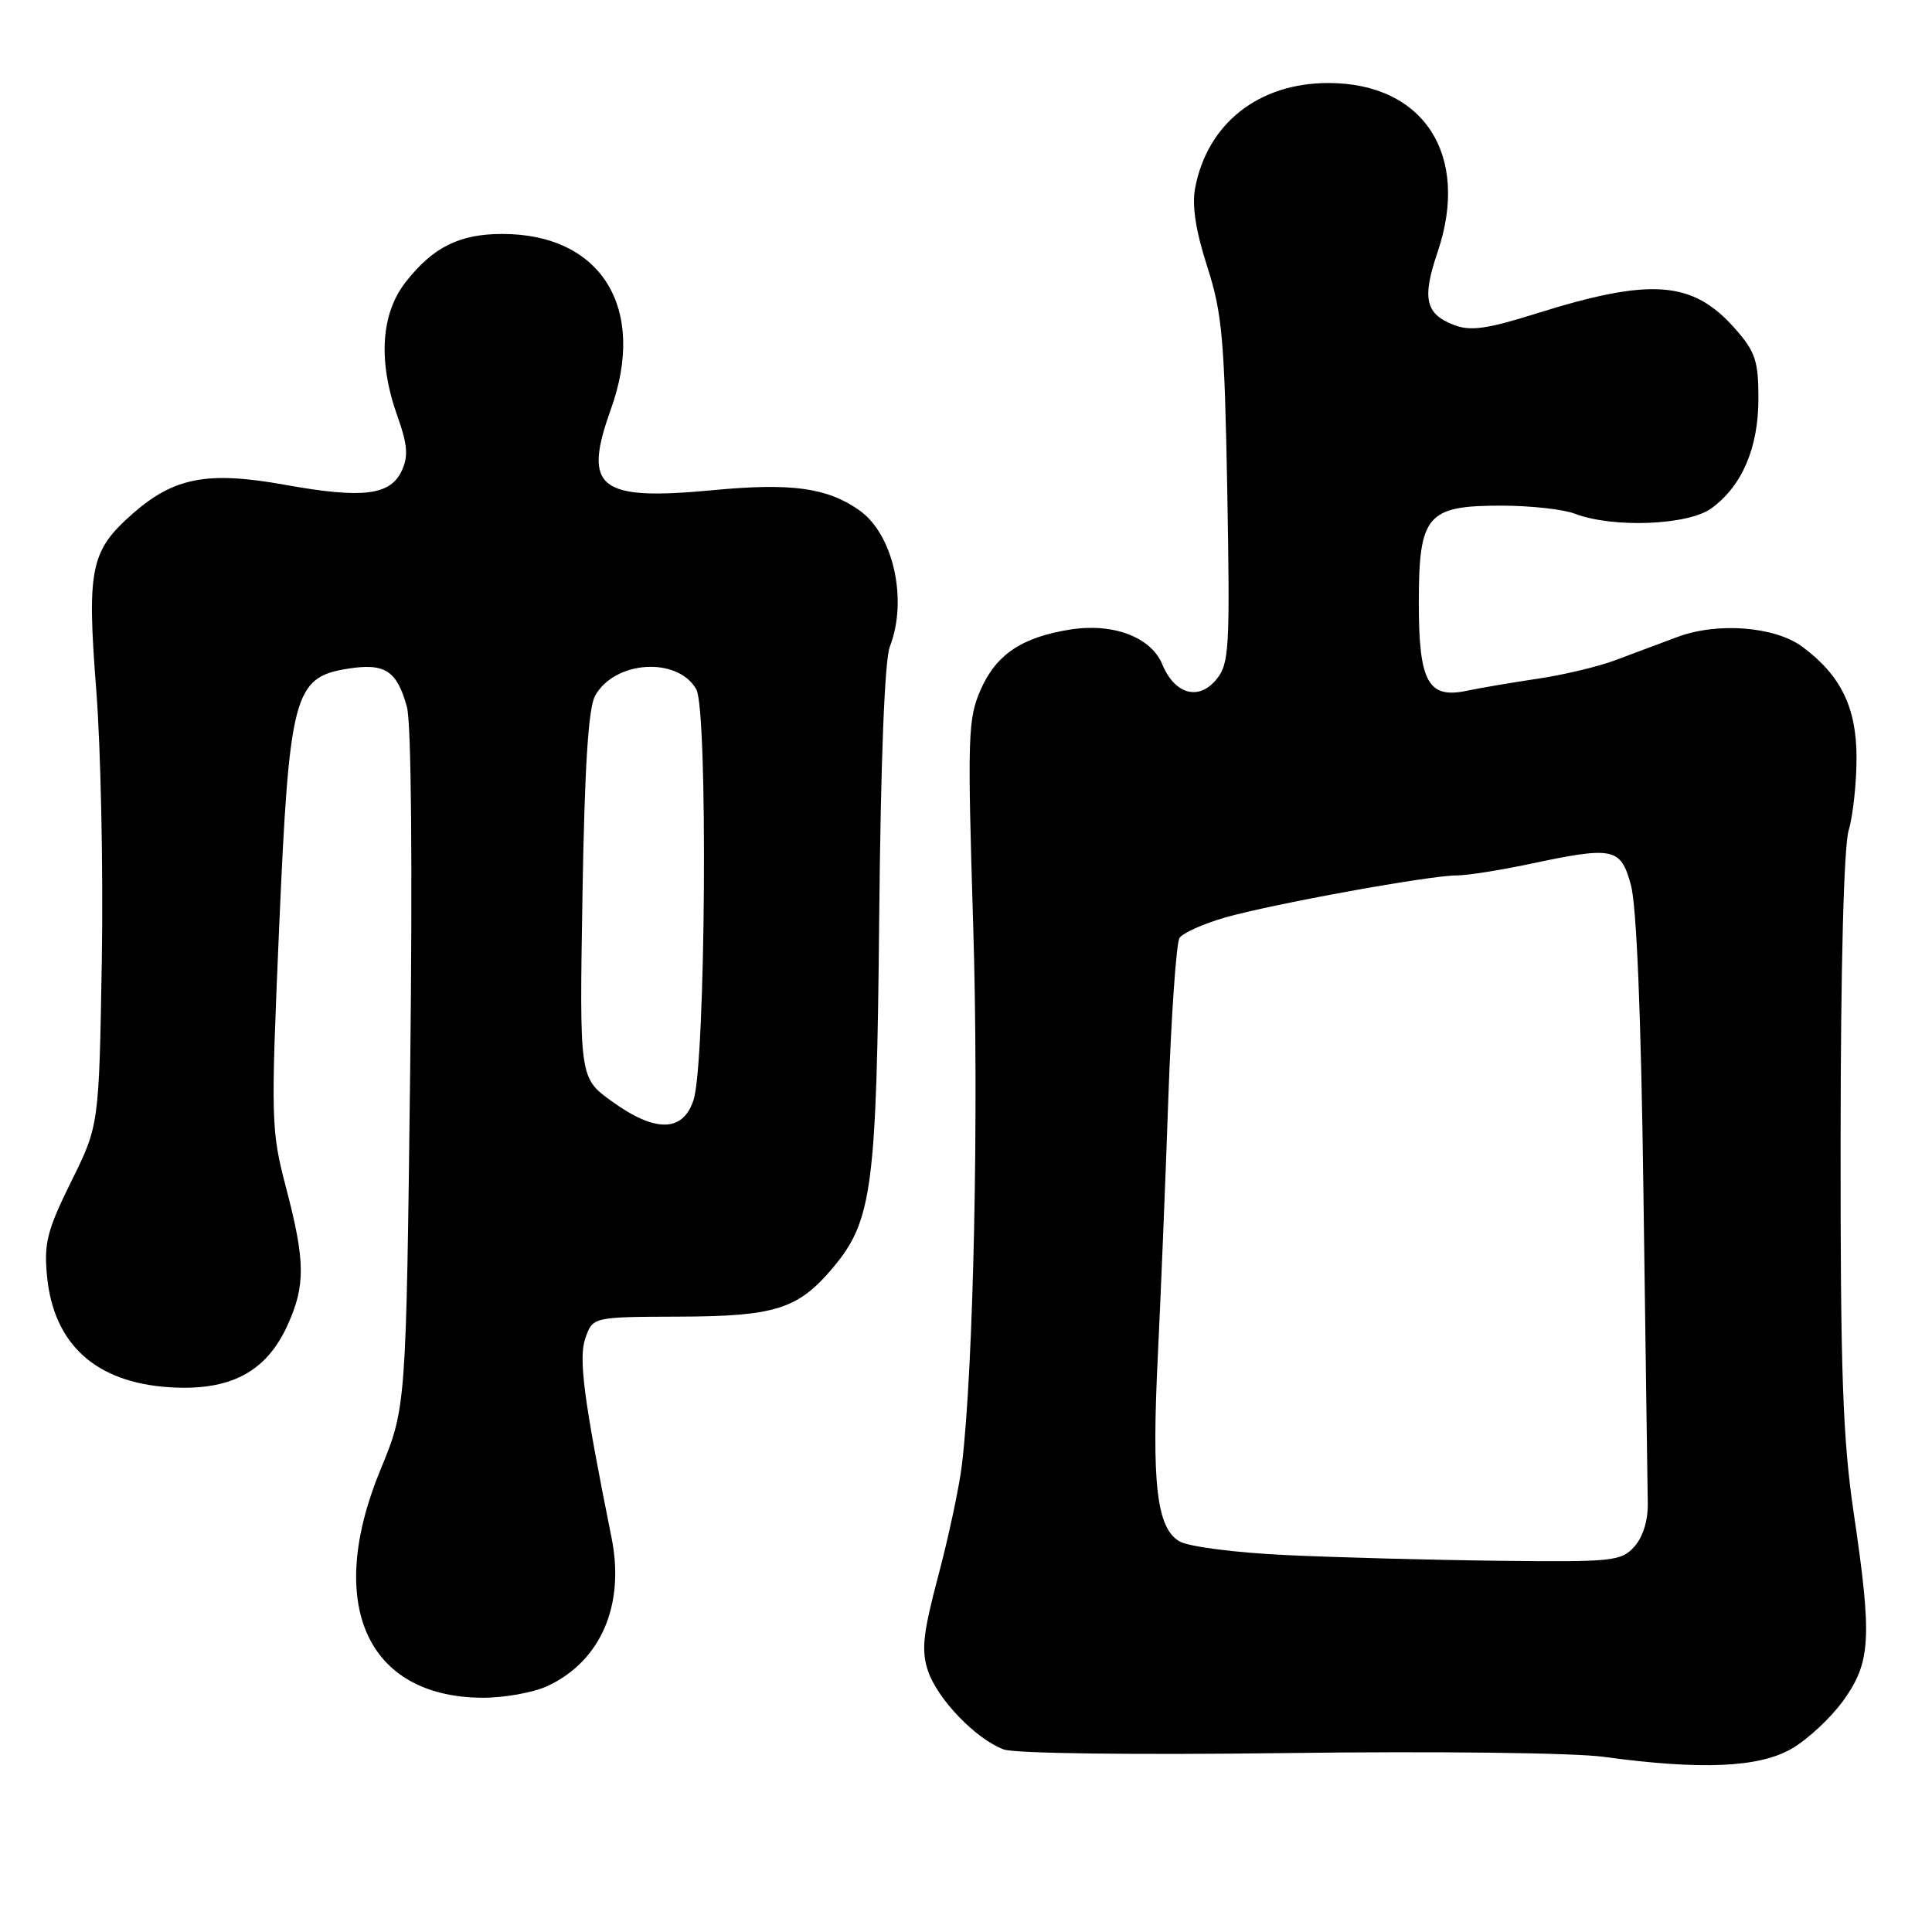 <?xml version="1.0" encoding="UTF-8" standalone="no"?>
<!DOCTYPE svg PUBLIC "-//W3C//DTD SVG 1.1//EN" "http://www.w3.org/Graphics/SVG/1.1/DTD/svg11.dtd" >
<svg xmlns="http://www.w3.org/2000/svg" xmlns:xlink="http://www.w3.org/1999/xlink" version="1.1" viewBox="0 0 256 256">
 <g >
 <path fill="currentColor"
d=" M 237.37 231.73 C 239.51 230.51 242.60 227.62 244.25 225.33 C 247.90 220.24 248.08 217.07 245.63 200.50 C 244.17 190.63 243.86 181.84 243.89 151.00 C 243.90 127.98 244.32 112.15 244.96 110.01 C 245.53 108.09 246.00 103.76 246.00 100.40 C 246.00 93.74 243.92 89.48 238.82 85.70 C 235.19 83.01 227.57 82.41 222.25 84.41 C 219.91 85.28 216.18 86.68 213.96 87.51 C 211.73 88.34 207.12 89.44 203.71 89.94 C 200.29 90.45 196.11 91.16 194.41 91.52 C 189.24 92.63 188.00 90.39 188.00 79.93 C 188.00 68.24 189.05 67.00 198.93 67.00 C 202.75 67.00 207.14 67.48 208.68 68.07 C 213.73 70.00 223.71 69.60 226.78 67.35 C 230.85 64.37 233.00 59.34 233.00 52.78 C 233.00 47.84 232.59 46.60 229.95 43.60 C 224.31 37.17 218.80 36.75 203.45 41.58 C 197.04 43.59 194.85 43.90 192.68 43.07 C 188.87 41.62 188.40 39.55 190.48 33.43 C 194.85 20.57 188.67 11.00 176.01 11.00 C 166.78 11.00 159.98 16.36 158.36 24.92 C 157.92 27.23 158.44 30.59 159.96 35.31 C 161.95 41.49 162.25 44.88 162.62 65.02 C 162.99 85.89 162.88 87.93 161.20 90.00 C 158.85 92.90 155.66 92.02 154.00 88.01 C 152.51 84.41 147.46 82.51 141.79 83.42 C 135.43 84.43 132.01 86.72 129.97 91.33 C 128.25 95.23 128.18 97.35 128.95 122.51 C 129.72 147.39 129.01 181.29 127.45 194.16 C 127.09 197.10 125.69 203.68 124.33 208.78 C 122.31 216.41 122.06 218.66 122.95 221.36 C 124.19 225.12 129.32 230.45 133.00 231.81 C 134.44 232.35 150.32 232.55 170.50 232.29 C 190.11 232.03 208.58 232.25 212.50 232.79 C 225.38 234.55 233.05 234.22 237.37 231.73 Z  M 72.63 223.37 C 79.65 220.04 82.82 212.63 81.03 203.74 C 77.33 185.33 76.63 179.96 77.57 177.29 C 78.56 174.50 78.56 174.50 90.03 174.46 C 102.73 174.42 105.75 173.46 110.36 167.99 C 115.58 161.77 116.16 157.43 116.50 121.50 C 116.70 100.81 117.22 87.45 117.91 85.68 C 120.32 79.47 118.37 70.78 113.86 67.61 C 109.61 64.62 104.87 63.97 94.57 64.94 C 79.30 66.39 77.18 64.73 80.94 54.24 C 85.76 40.82 79.67 31.00 66.55 31.00 C 60.88 31.00 57.37 32.75 53.75 37.38 C 50.45 41.60 50.07 47.92 52.68 55.20 C 53.99 58.86 54.12 60.45 53.26 62.32 C 51.75 65.65 48.11 66.10 37.77 64.24 C 27.53 62.40 23.07 63.25 17.61 68.04 C 11.99 72.97 11.50 75.31 12.75 91.38 C 13.36 99.14 13.69 115.31 13.49 127.31 C 13.12 149.12 13.12 149.12 9.43 156.57 C 6.25 163.01 5.81 164.72 6.23 169.09 C 7.10 178.13 12.68 183.19 22.46 183.82 C 30.50 184.33 35.27 181.82 38.10 175.60 C 40.49 170.32 40.46 167.14 37.92 157.44 C 35.91 149.77 35.88 148.61 36.98 123.08 C 38.33 92.01 38.93 89.75 46.06 88.61 C 51.00 87.82 52.59 88.84 53.92 93.68 C 54.50 95.78 54.67 114.70 54.35 141.82 C 53.81 186.50 53.81 186.50 50.41 194.76 C 43.08 212.52 48.56 224.83 63.85 224.96 C 66.81 224.98 70.73 224.27 72.63 223.37 Z  M 170.50 206.06 C 163.77 205.75 157.54 204.95 156.31 204.25 C 153.27 202.51 152.58 196.69 153.42 179.61 C 153.80 171.85 154.43 156.50 154.81 145.50 C 155.20 134.50 155.87 124.96 156.29 124.29 C 156.72 123.63 159.42 122.41 162.28 121.59 C 168.51 119.80 189.46 115.99 193.00 116.00 C 194.38 116.00 198.65 115.33 202.50 114.52 C 213.84 112.11 214.73 112.29 216.10 117.25 C 216.86 119.99 217.46 134.69 217.77 158.50 C 218.05 178.85 218.30 197.16 218.34 199.20 C 218.38 201.48 217.69 203.68 216.55 204.95 C 214.81 206.87 213.69 206.99 198.60 206.81 C 189.74 206.71 177.10 206.37 170.50 206.06 Z  M 81.04 145.91 C 76.78 142.83 76.78 142.83 77.18 118.66 C 77.46 101.68 77.96 93.82 78.85 92.20 C 81.44 87.52 89.77 86.98 92.26 91.33 C 93.82 94.05 93.51 140.81 91.90 145.75 C 90.50 150.05 86.82 150.10 81.04 145.91 Z "/>
</g>
</svg>